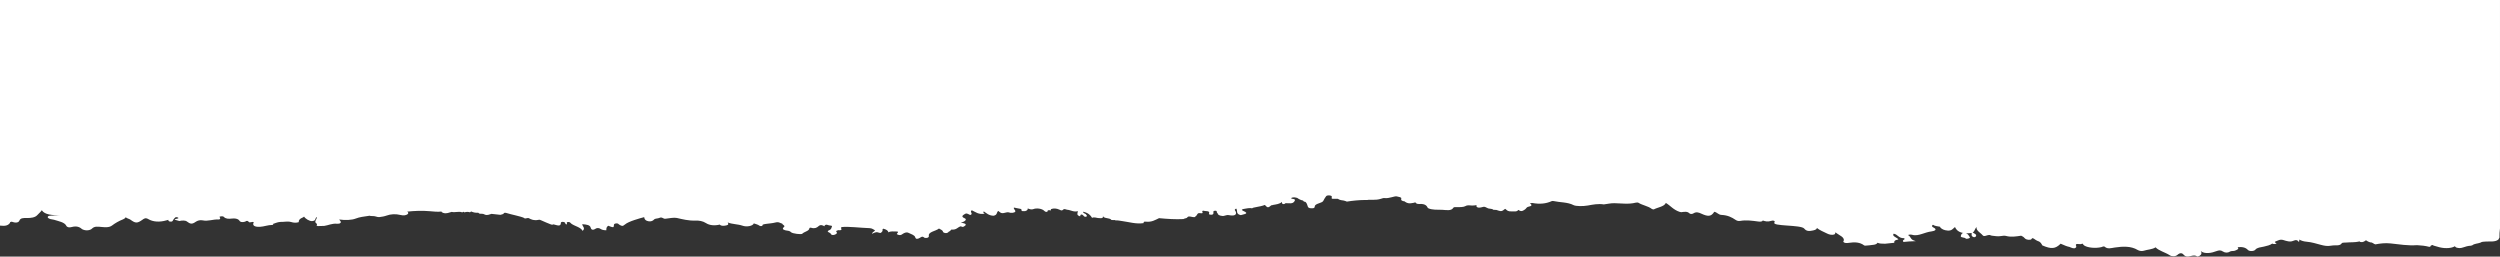 <?xml version="1.0" encoding="UTF-8"?><svg id="b" xmlns="http://www.w3.org/2000/svg" viewBox="0 0 800 82.108"><rect x="0" y="0" width="800" height="82.108" fill="#333333" stroke="none"/><defs><style>.d{fill:#fff;stroke-width:0px;}</style></defs><g id="c"><path class="d" d="m800,73.041c-.118.994-.221,1.987-.177,2.984-.116.211-.231.422-.347.634-1.024.864-2.685.53-4.076.642-.632.051-1.217.021-1.64.337-.819.325-1.988.307-2.597.843-.141.063-.298.108-.467.14-.939.04-1.746.296-2.51.56-.776.267-1.462.273-2.199.007-.225-.109-.339-.25-.408-.402-.987.638-2.946.819-4.885.353-.678-.163-1.314-.378-1.978-.559-.083-.055-.141-.118-.216-.176-.505.06-.821.226-.805.578-.125,0-.251-0-.376-0-1.225-.322-2.53-.459-3.864-.527-2.903.21-5.663-.252-8.457-.557-1.68-.183-3.29-.01-4.872.304-.632-.134-.792-.636-1.589-.642-.163-.032-.312-.077-.454-.131-.323-.184-.765-.317-.942-.563-.327.231-.626.48-1.154.593-.263.034-.514.018-.755-.05-.183-.08-.282-.182-.391-.281.012.059.023.118.048.172-1.326.303-2.756.191-4.127.316-.492.044-1.245-.018-1.379.209-.6,1.01-2.089.55-3.198.761-1.425.271-2.31.082-3.586-.256-1.416-.375-2.868-.845-4.468-.977-.968-.08-1.702-.317-2.351-.687-.082.214.113.479-.148.753-.42-.567-.84-.781-1.84-.332-1.0.448-2.131.034-3.097-.263-1.115-.343-1.752.18-2.467.428-.66.229.06.461.297.674-.473.196-.945.246-1.415.028-.678.502-1.663.74-2.666.966-1.027.231-2.155.26-2.76,1.012-.383.477-1.849.585-2.351.051-.776-.826-1.832-1.029-3.312-.874.623.534-.121.833-.884,1.127-.484.162-1.139,0-1.569.277-.776.5-1.631.369-2.253-.045-.703-.469-1.259-.382-2.051-.102-.783.277-1.611.558-2.575.6-.955.042-1.826-.062-2.42-.66.315.609.312,1.119-.41,1.553-.221.133-.695.29-.79.214-1.173-.925-2.698.569-3.856-.193-.081-.054-.183-.102-.235-.164-.624-.742-1.212-1.021-2.236-.124-.591.518-1.759.54-2.449.077-1.368-.915-3.451-1.401-4.507-2.523-1.027.69-2.59.696-3.813,1.1-.609.201-1.437.035-1.908-.25-2.143-1.298-4.747-1.172-7.398-.778-1.153.171-2.207.559-3.129-.235-.35-.301-.764.021-1.128.106-1.83.428-4.282.203-5.4-.495-.266-.166-.431-.353-.488-.564-.023-.003-.045-.008-.068-.012-.057-.011-.102-.029-.158-.04-.287.163-.681.195-1.179.121-.473-.07-.876-.031-.849.332.175.397.339.792-.469,1.044-.889-.003-1.343-.5-2.15-.597-.835-.224-1.469-.617-2.246-.896-1.674,1.673-2.979,1.79-5.847.554-.34-.518-.465-1.106-1.469-1.406-.336-.143-.625-.313-.89-.497-.229-.172-.446-.351-.798-.435-.303.13-.267.383-.587.498-1.035.167-1.693-.155-2.054-.616-.229-.293-.624-.452-.975-.651-1.612.232-3.222.521-4.862.075-.494-.134-.95-.069-1.445.017-1.055.183-2.102.056-3.131-.106-.3-.047-.54-.234-.833-.225-.716.024-1.604.695-2.083.088-.642-.814-2.117-1.424-1.94-2.639-.584.659-.556,1.242-1.092,1.699-.042.037-.104.064-.154.096.763.368,1.383.663,1.026,1.224-.116.183-.464.315-.733.214-.867-.323-.579-.809-.599-1.301-.674.07-1.278.095-1.819.073.705.25.917.827,1.22,1.258.197.278-.452.525-1.264.531-.062-.557-1.792-.262-1.619-.892.083-.305.176-.866.798-.981-1.328-.22-2.176-.833-2.658-1.906-.669.505-.997,1.23-2.34,1.136-1.127-.079-1.927-.467-2.405-1.054-.031-.059-.007-.113-.02-.171-.808-.166-1.709-.196-2.292-.64-.569.431-.204.704.203.906,1.32.657.277,1.102-.599,1.212-1.219.154-2.138.523-3.167.837-.972.297-2.006.597-3.171.237-.487-.15-1.344.052-1.195.133.911.494.679,1.354,1.896,1.729.194.06.356.134.53.202-.672.026-1.335.036-2.017.08-.623.04-1.24.113-1.86.166-.309-.218-.388-.488.249-.828.106-.058-.024-.254-.044-.387-1.865.104-1.953-1.165-3.393-1.431-.452.619.273.94.854,1.301.273.169.867.509.547.568-1.178.218-1.271.618-1.203,1.043-.988.103-1.975.2-2.961.308-.24-.027-.492-.04-.762-.031-.642.022-1.181-.087-1.633-.288-.419.766-1.722.659-2.736.837-.415.038-.832.066-1.248.098-.116-.026-.244-.034-.331-.102-1.286-.99-2.976-1.106-4.92-.793-.685.111-1.361.1-1.752-.333.889-1.432-1.355-2.066-2.475-3.034-.129.223-.015.47-.306.64-.945.371-1.882-.022-2.382-.264-1.149-.556-2.422-1.079-3.273-1.795.055.34-.306.611-1.217.818-1.326.302-2.152.224-2.818-.601-1.038-1.283-10.386-.658-9.551-1.957.119-.185.191-.331-.038-.476-.305-.192-.679-.151-1.014-.034-.988.345-1.844.183-2.668-.13-.129.393-.763.421-1.394.34-1.944-.25-3.855-.556-5.871-.194-.581.104-1.084-.099-1.466-.358-1.18-.802-2.466-1.467-4.473-1.566-1.03-.051-1.339-.806-2.311-1.009-.943,1.505-1.926,1.646-4.129.613-.82-.384-1.631-.691-2.571-.083-.426.275-1.026.213-1.283-.046-.678-.688-1.647-.453-2.604-.345-.179-.014-.344-.05-.496-.104-2.032-.677-2.883-1.948-4.414-2.865-.509,1.204-2.615,1.396-3.875,2.085-.289-.008-.512-.085-.69-.208-1.082-.861-3-1.146-4.208-1.929-.162-.105-.64-.092-.901-.024-2.223.576-4.523.198-6.781.165-1.224-.018-2.27.245-3.395.387-1.792-.286-3.475.053-5.122.351-1.472.267-3.811.272-4.583-.131-1.86-.971-4.316-.834-6.431-1.299-.173-.039-.398-.036-.538.028-1.845.846-3.89,1.019-6.129.605-.152-.028-.363.031-.551.034-.123-.007-.229-.04-.346-.057.005.004.015.004.02.009.439.46,1.03.907-.292,1.153-.826.154-.786.591-1.2.872-.602.408-1.138.914-2.106.231-.05-.035-.104-.035-.139.017-.447.662-1.454.354-2.246.418-.174.002-.348-.006-.519-.024-.744-.096-.954-.491-1.359-.791-.579.226-.648.808-1.633.706-.42-.081-.794-.21-1.164-.343-.347-.023-.695-.045-1.043-.067-.381-.444-1.388-.222-1.872-.555-.235-.108-.502-.197-.701-.324-.164-.064-.347-.086-.552-.061-.549.098-1.03.33-1.661.245-.19-.04-.339-.106-.455-.2-.228-.251-.194-.454-.052-.638-.459.16-.976.167-1.49.183-.725-.013-1.366-.254-2.146.192-.54.31-1.693.342-2.642.308-.418-.015-1.053-.043-1.183.184-.654,1.14-2.307.743-3.548.682-1.546-.077-3.265.129-4.603-.555-.378-.797-.938-1.425-2.761-1.306-.76.05-1.079-.231-1.308-.554-.136.062-.257.136-.431.168-.558.063-1.082.25-1.686.145-.275-.046-.516-.126-.729-.233-.224-.107-.399-.233-.556-.365-.67-.099-1.266-.245-1.056-.929.126-.413-.911-.526-1.474-.669-.608-.155-2.538.729-3.744.547-.483-.073-.815.072-1.199.198-1.915.627-3.667.187-4.433.411-.248 0-.503-.006-.748-.003-1.968.021-3.916.209-5.812.519-.304-.128-.617-.25-.999-.338-.594-.065-1.173-.15-1.624-.399-.212-.161-.217-.208-1.197-.152-1.216.071-1.106-.133-1-.58.071-.3-.236-.458-.729-.506-.47-.046-.927.022-1.108.274-.352.484-.665.98-.905,1.485-.349.73-2.672.793-2.716,1.768-.014.308-.144.582-.77.59-.608.007-1.209-.024-1.422-.48-.247-.525-.232-1.096-.789-1.572-.428-.041-.676-.183-.751-.423-.802-.157-1.374-.477-1.877-.846-.625-.163-1.251-.326-1.878-.001-.353.523,1.553.056,1.074.95-.624,1.166-1.858.662-2.945.742-.221.156-.424.403-.851.247-.408-.149-.236-.438-.283-.669-.68.679-1.898.812-3.059,1.006-.003.021.009.04.004.062-.003.013-.096.029-.144.026-.06-.002-.116-.023-.174-.036-1.068.895-1.211.89-2.106-.08-1.731.674-3.897.721-4.082,1.094-.648-.238-2.042.079-2.136.091-1.192.153-1.47.387-.696.719,2.147.923.192,1.022-.733,1.348-.084-.012-.17-.023-.255-.035-1.463-.445-.712-1.369-1.261-2.051-.843.351-.257.674-.148.975.368,1.028-.395,1.474-2.162,1.125-.943-.186-1.431.402-2.25.244-.884-.098-1.356-.401-1.428-.904-.435-.201.04-.753-.674-.751-.946.002-.56.485-.624.804-.048.241-.2.499-.776.479-.313-.01-.749-.12-.667-.286.552-1.129-1.237-.77-1.759-1.016-1.086.065.697,1.054-1.152.786-.119-.005-.238-.005-.357-.002-.687.253-.456.808-1.11,1.073-.007.062-.019.124-.035.185-.564.094-1.075-.069-1.565-.156-.719-.127-.832.135-1.041.377h-.003c-.292.209-.843.202-1.125.421l-.006.002c-2.588.134-5.14-.046-7.69-.278-.027-.012-.055-.022-.083-.034-1.271.59-2.369,1.373-4.37,1.131-.662-.08-.573.256-.637.482-2.438.347-4.575-.357-6.814-.659-.715-.096-1.391-.257-2.145-.228-.386-.3-1.386.172-1.562-.393-.837-.413-2.603-.255-2.451-1.227.068.931-.103,1.01-1.603.867-.613-.059-1.231-.381-1.887-.054-.494-.836-1.172-1.59-2.854-1.966-.162.487.782.583.958.915.122.227.501.486.038.658-.549.205-.696-.124-.905-.326-.182-.176-.395-.438-.783-.326-.21.061-.197.368-.284.563-1.374-.402-.728-1.076-.712-1.666-1.334.389-2.217-.34-3.361-.439-.523-.046-.937-.49-1.48.065-.323.332-.762.045-1.178-.14-.778-.347-1.685-.48-2.613-.121-.002.141-.003.281-.006.421-.808-.228-1.129-.042-1.125.419h-.002c-.443.099-.732-.039-.911-.229-.811-.866-2.656-1.003-3.542-.631-.614.259-1.245.014-1.83-.215.04.35-.092.668-.842.87-.25,0-.499,0-.748 0-.841-.007.16-.672-1.081-.794-1.341-.132-2.458-.945-1.358.599.335.47-.46.834-1.491.727-.399-.042-.685-.271-1.204-.138-1.584.406-1.715.373-2.714-.471-.622.5-.199,1.321-1.537,1.554-1.509-.076-2.183-.803-3.044-1.37-.666.379.355.428.125.711-1.858.341-2.781-.54-3.99-1.096-.813.479.478,1.055-.375,1.484-.653.025-.878-.663-1.727-.365-.757.464-1.556.876-.149,1.469.761.32.109,1.059-1.307,1.383,1.925.259,2.089.734.706,1.375-.249-.069-.498-.138-.747-.208-.947.296-1.26,1.094-2.631,1.056-.122.001-.244.002-.366.002-.22.223-.289.504-.763.63-.56.851-1.812.371-1.869.07-.108-.567-.797-.735-1.287-1.054-.986.859-3.629,1.031-3.218,2.466-.093.447-.517.634-1.313.529-.068-.034-.136-.067-.205-.102-.597-.543-.969-.146-1.402.1-.695.393-1.263.51-1.472-.218-.202-.698-1.322-.978-2.131-1.392-.531-.271-.974-.102-1.476.113-.529.228-.79.784-1.778.545-.028-.031-.048-.087-.083-.09-1.262-.113,1.054-1.034-.708-1.007-.812.012-1.682-.143-2.419.29q-.05-.782-1.599-1.182c-.526.226-.068.578-.339.857-.32.332-.341.735-1.32.358-.693-.266-1.307.134-1.94.42-.014-.561.853-.727.92-1.127-.25-.141-.502-.282-.754-.423-.274-.145-.554-.243-.974-.255-2.72-.08-7.062-.601-8.777-.353-1.003.145.53.926-.759,1.032h-.002c-.503-.143-.777.094-1.12.216-.002.068-.006.136-.011.205.503.487.065.817-.641,1.044-.617.199-1.078-.124-1.112-.35-.061-.406-1.806-.608-.437-1.168.71-.291.648-.815.836-1.217.134-.287-.93-.189-1.391-.439-.375-.203-1.08-.02-1.004.441-.672-.371-1.268-.647-1.99.02-.45.415-1.133.778-2.178.469-.322-.095-.656-.074-.676.166-.069.862-1.674,1.07-2.27,1.717-.292.314-3.126-.029-3.581-.472-.343-.333-.628-.447-1.339-.53-.72-.083-1.831-.425-.994-1.091.643-.513-.465-.731-.483-1.122-.735-.162-1.029-.705-2.341-.348-1.419.385-4.298.351-4.0.908.107.202-.69.327-.986.076-.455-.382-1.179-.496-1.791-.73-.243.83-2.296,1.235-3.646.727-1.46-.503-3.315-.447-4.706-1.029.001.02.018.044.018.059.274.369.292.725-.428.879-.727.156-1.546.287-2.105-.208.114-.118-.073.047.053-.075-.043-.009-.042.02-.08.032-1.687.419-3.302.243-4.419-.486-.992-.648-2.183-.845-3.45-.8-2.157.076-4.016-.418-5.879-.839-.828-.187-2.497.092-3.644.256-.724.095-1.017-.68-1.887-.29-.488.268-1.349.134-1.726.527-.369.384-.887.708-1.739.578-.94-.144-1.291-.589-1.397-1.1-.015-.078-.015-.156-.022-.235-1.282.334-5.037,1.359-6.126,2.324-.848.75-1.13.471-1.736.16-.384-.197-.478-.603-1.233-.466-.677.123-.608.414-.628.755-.035.603-.23.603-1.795-.015-.663.425-.604.942-.609,1.449-.714-.002-1.372-.1-1.832-.428-.505-.359-1.192-.367-1.607-.079-.997.691-1.457.158-1.545-.253-.198-.934-1.271-1.094-2.729-1.182.017.674,1.146,1.292.107,2.125-.571-1.177-2.543-1.486-3.61-2.304-.277-.212-.398-.586-1.026-.527-.857.081-.041.576-.511.782-.55-.117-.253-.45-.516-.627-.492-.331-1.278-.227-1.276.076.008,1.436-1.296.761-2.359.523-.216.113-.456.14-.726.066-1.092-.432-2.183-.868-3.207-1.349-.313-.147-.5-.249-.937-.151-1.308.29-2.249-.092-3.104-.58-.12-.005-.239-.014-.361-.004-.322.049-.616.2-.975.087-.064-.031-.097-.07-.098-.118-1.031-.518-3.994-1.055-5.778-1.617-.315-.1-.628.015-.95.106.129.034.241.085.323.168-.387.116-.774.231-1.161.346-.961-.104-1.922-.208-2.883-.312-.722.191-1.384.621-2.261.175-.406-.27-.977-.188-1.493-.222-.2-.095-.388-.192-.47-.316-.873.081-1.601-.104-2.266-.401-.069.051-.155.096-.218.15-.041.044-.091.085-.151.122-.615-.186-1.218-.201-1.801.043-.179-.432-.47-.053-.712-.031v.004c-1.057-.443-2.262.139-3.34-.152-.863.186-1.611.658-2.677.34-.37-.124-.591-.271-.604-.451-1.263.151-2.472-.002-3.744-.11-2.398-.205-4.849-.131-7.255.142.16.075.294.162.346.294.056.168.012.328-.123.48-.616.47-1.434.518-2.309.3-1.593-.396-3.15-.318-4.552.202-.713.264-1.452.357-2.222.462-.176.011-.353.004-.525-.019-.525-.112-.995-.317-1.601-.306-.391-.007-.791.002-1.111-.109-.082.018-.165.04-.247.054-1.415.226-2.771.32-4.148.868-1.148.457-3.289.582-5.229.285.179.403.833.758.314,1.161-.107.082-.245.144-.411.183-.24.002-.48.004-.719.006-1.52-.111-2.635.504-3.986.702-.675.019-1.353.033-2.028.054-.135-.035-.271-.06-.401-.14-.011-.211.274-.421.004-.633-1.076-.7.255-1.405.004-2.113-.062.021-.13.031-.147.054-.347.447-.047,1.148-1.309,1.24-.846.061-2.186-.771-2.578-1.453-.106.129-.256.239-.445.313-.944.37-1.311.855-1.256,1.477-.818.274-1.621.201-2.413-.037-1.154-.333-2.333.006-3.497-.037-.939.066-1.616.43-2.405.668.212.133.294.291-.157.295-1.433.015-2.58.527-3.931.603-1.775.099-2.563-.493-1.984-1.428-.394-.45-1.326.377-1.659-.216-.208-.119-.308-.358-.751-.211-.125.072-.252.143-.377.215-.906.25-1.569.163-1.874-.426-.5-.555-1.357-.69-2.344-.573-1.054.125-1.982.098-2.535-.502-.234-.254-.56-.229-.937-.204-.854.055-.311.336-.276.535.041.238-.128.499-.531.469-1.735-.128-3.275.659-5.091.272-.79-.168-1.627.067-2.202.469-1.182.827-1.724.744-2.868-.134-.448-.343-1.522-.345-2.36-.12-.499-.142-.998-.284-1.497-.425.131-.367.998-.21,1.216-.534-.201-.24-.515-.288-.851-.297-.097.091-.195.181-.338.266-.15.112-.199.252-.324.369-.32.297-.215.906-1.082.811-.621-.069-.688-.309-.636-.574-.221.076-.471.115-.696.186-2.108.617-4.233.488-5.728-.412-.939-.566-1.438-.111-1.908.221-1.632,1.156-2.183,1.164-3.826-.045-.419-.309-1.208-.392-1.459-.792-.177.272-.454.515-.87.678-1.396.548-2.547,1.228-3.562,1.994-.896.676-2.163.572-3.427.452-1.141-.108-2.16-.285-2.995.542-.559.553-1.921.788-3.09.198-.811-.719-1.792-1.152-3.388-.71-.835.231-1.483.084-1.735-.426-.56-1.129-2.402-1.415-3.919-1.902-.409-.131-.967-.128-1.376-.297-.417-.171-.772-.391-.6-.705.15-.272.605-.313,1.062-.322.864-.018,1.729-.09,2.691-.08-2.387-.084-4.751-.169-5.69-1.651-.364.571-.999,1.066-1.482,1.604-.649.719-1.967.923-3.355.894-1.115-.023-1.992-.006-2.325.821-.318.791-1.416.759-2.484.348-.18.05-.36.101-.54.152.033.044.078.084.083.138-.625.934-1.527,1.185-3.279.969l0-22.209h-0V0h800v49.999h0v23.041Z"/></g></svg>